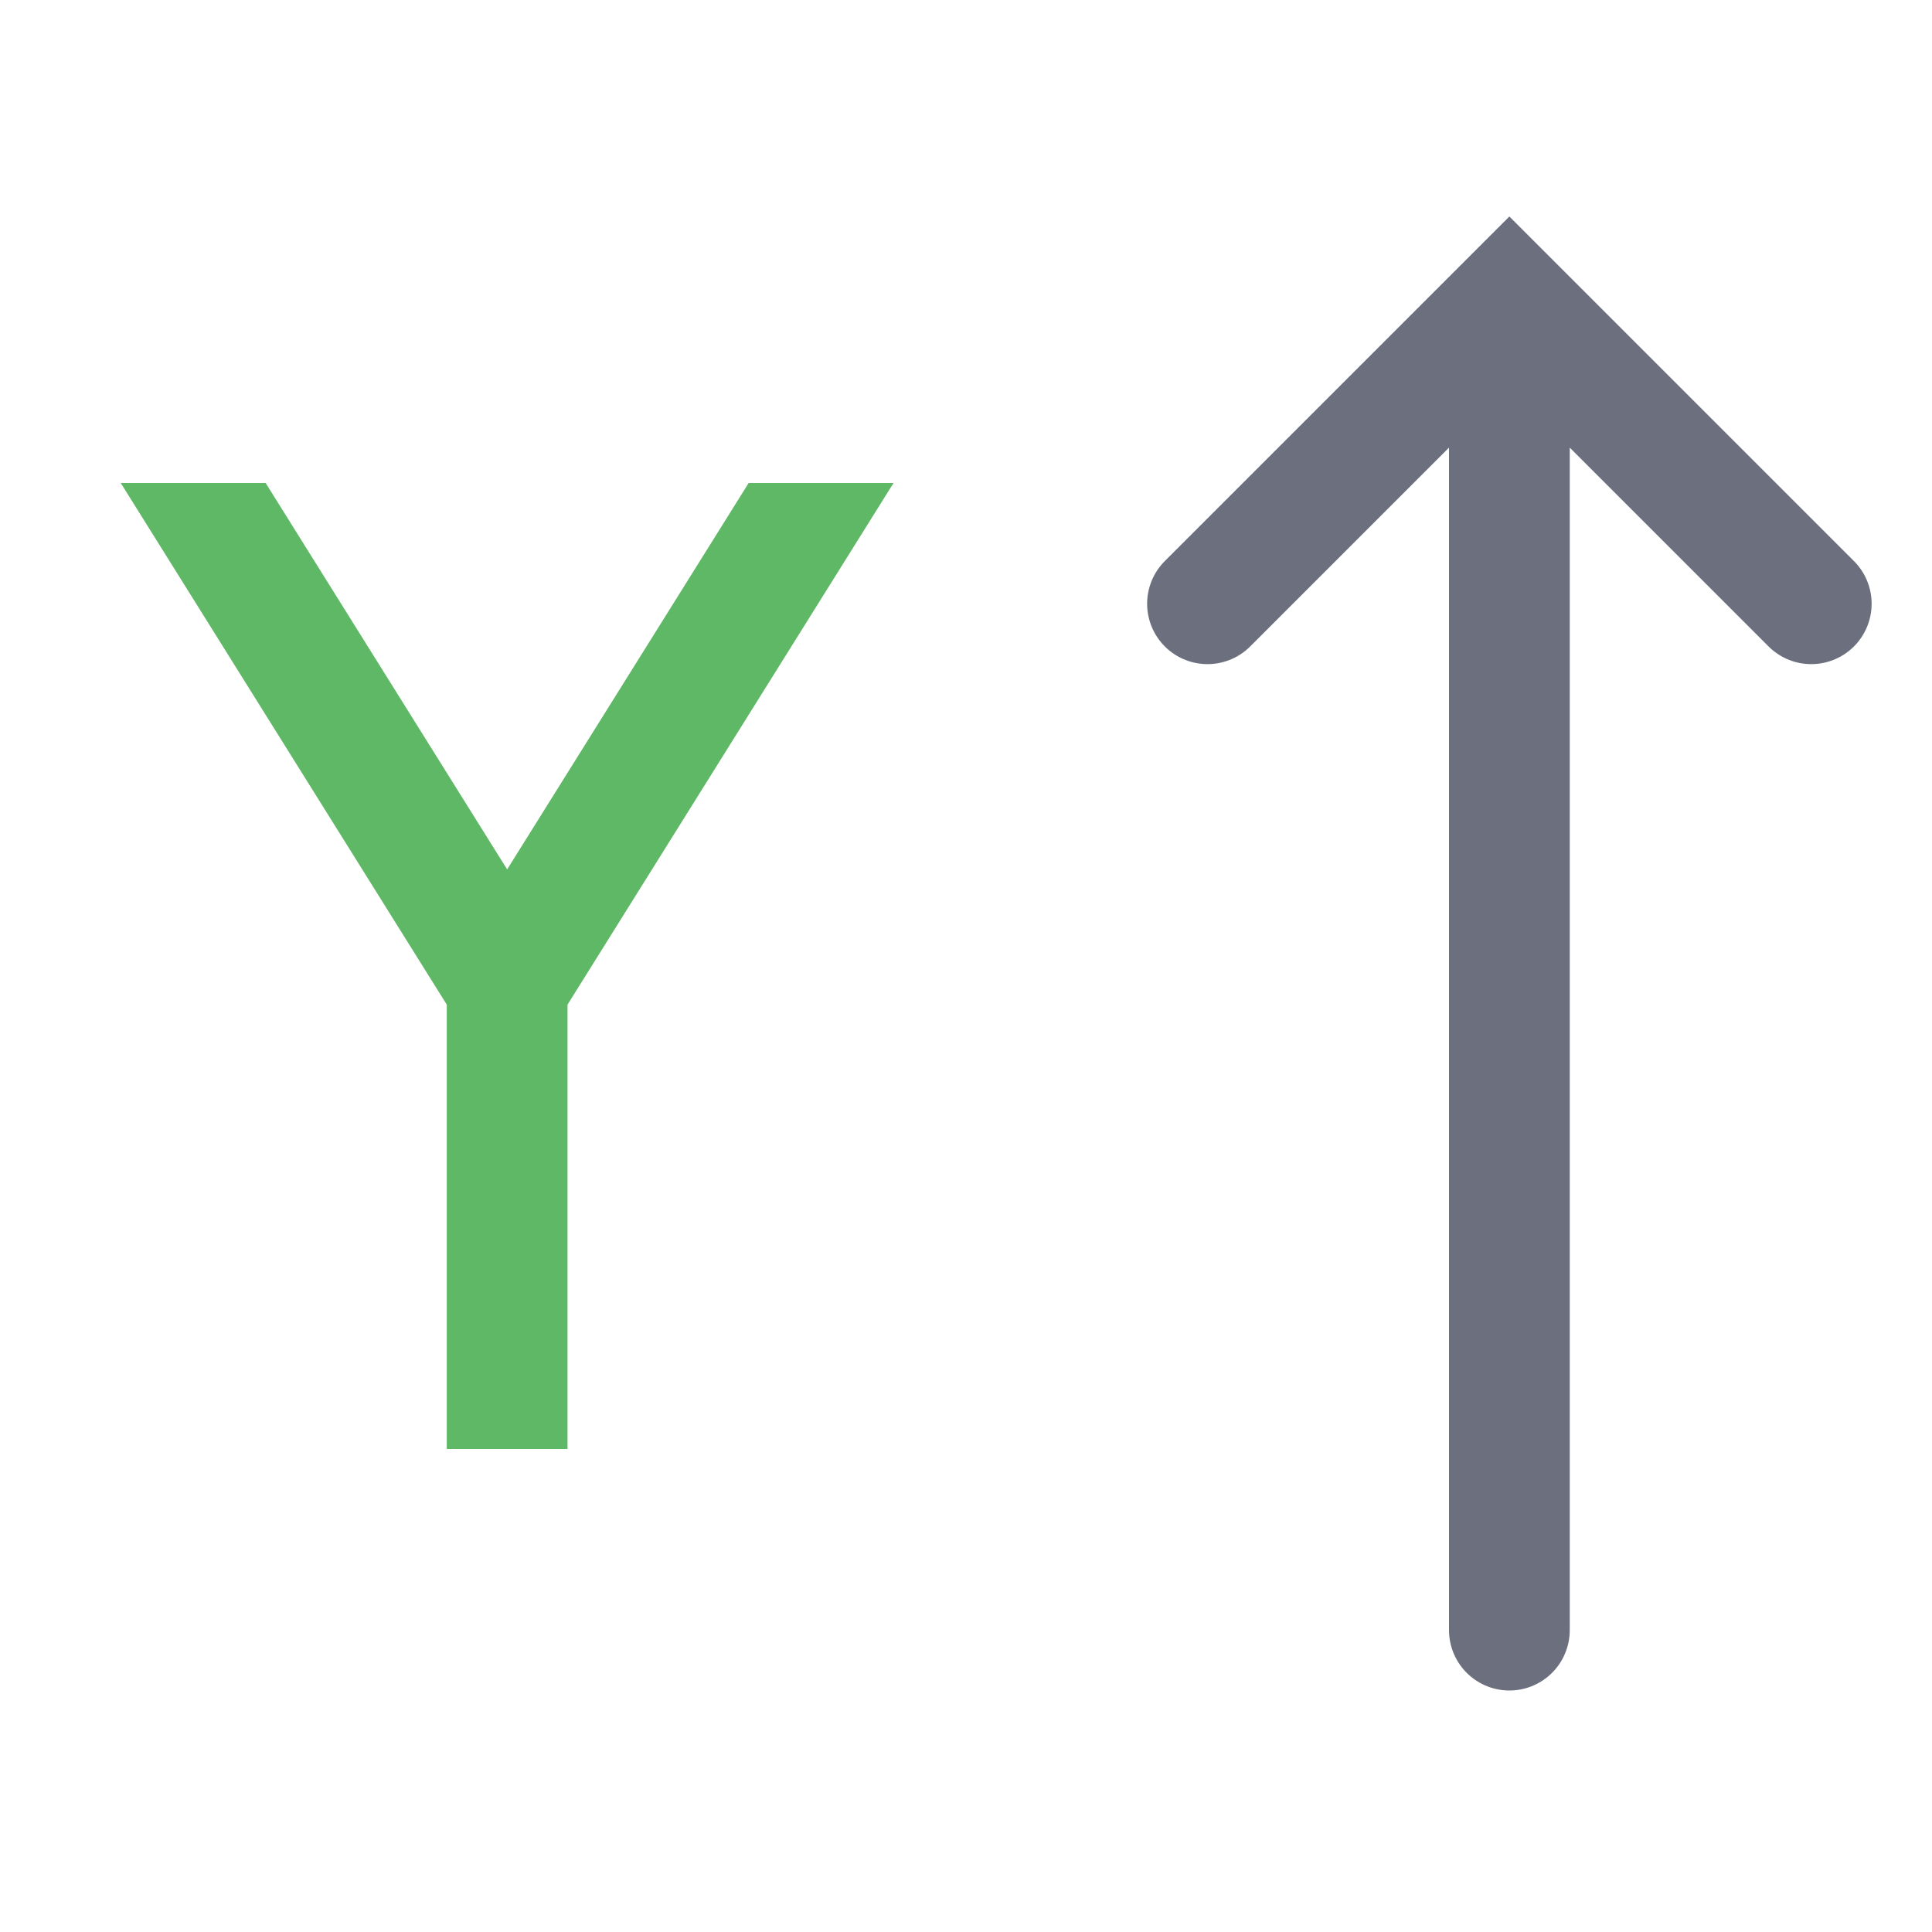 <svg xmlns="http://www.w3.org/2000/svg" width="16" height="16" viewBox="0 0 16 16">
    <path fill="#5FB865" d="m1,4 1.2,0 2,3.2 2,-3.2 1.2,0 -2.7,4.32 v 3.68 h -1 v -3.68 l -2.7,-4.32"/>
    <path stroke="#6C707E" stroke-linecap="round" fill="none" d="m12.5,13.5 v -11 m -2.5,2.5 2.5,-2.5 2.5,2.5"/>
</svg>
